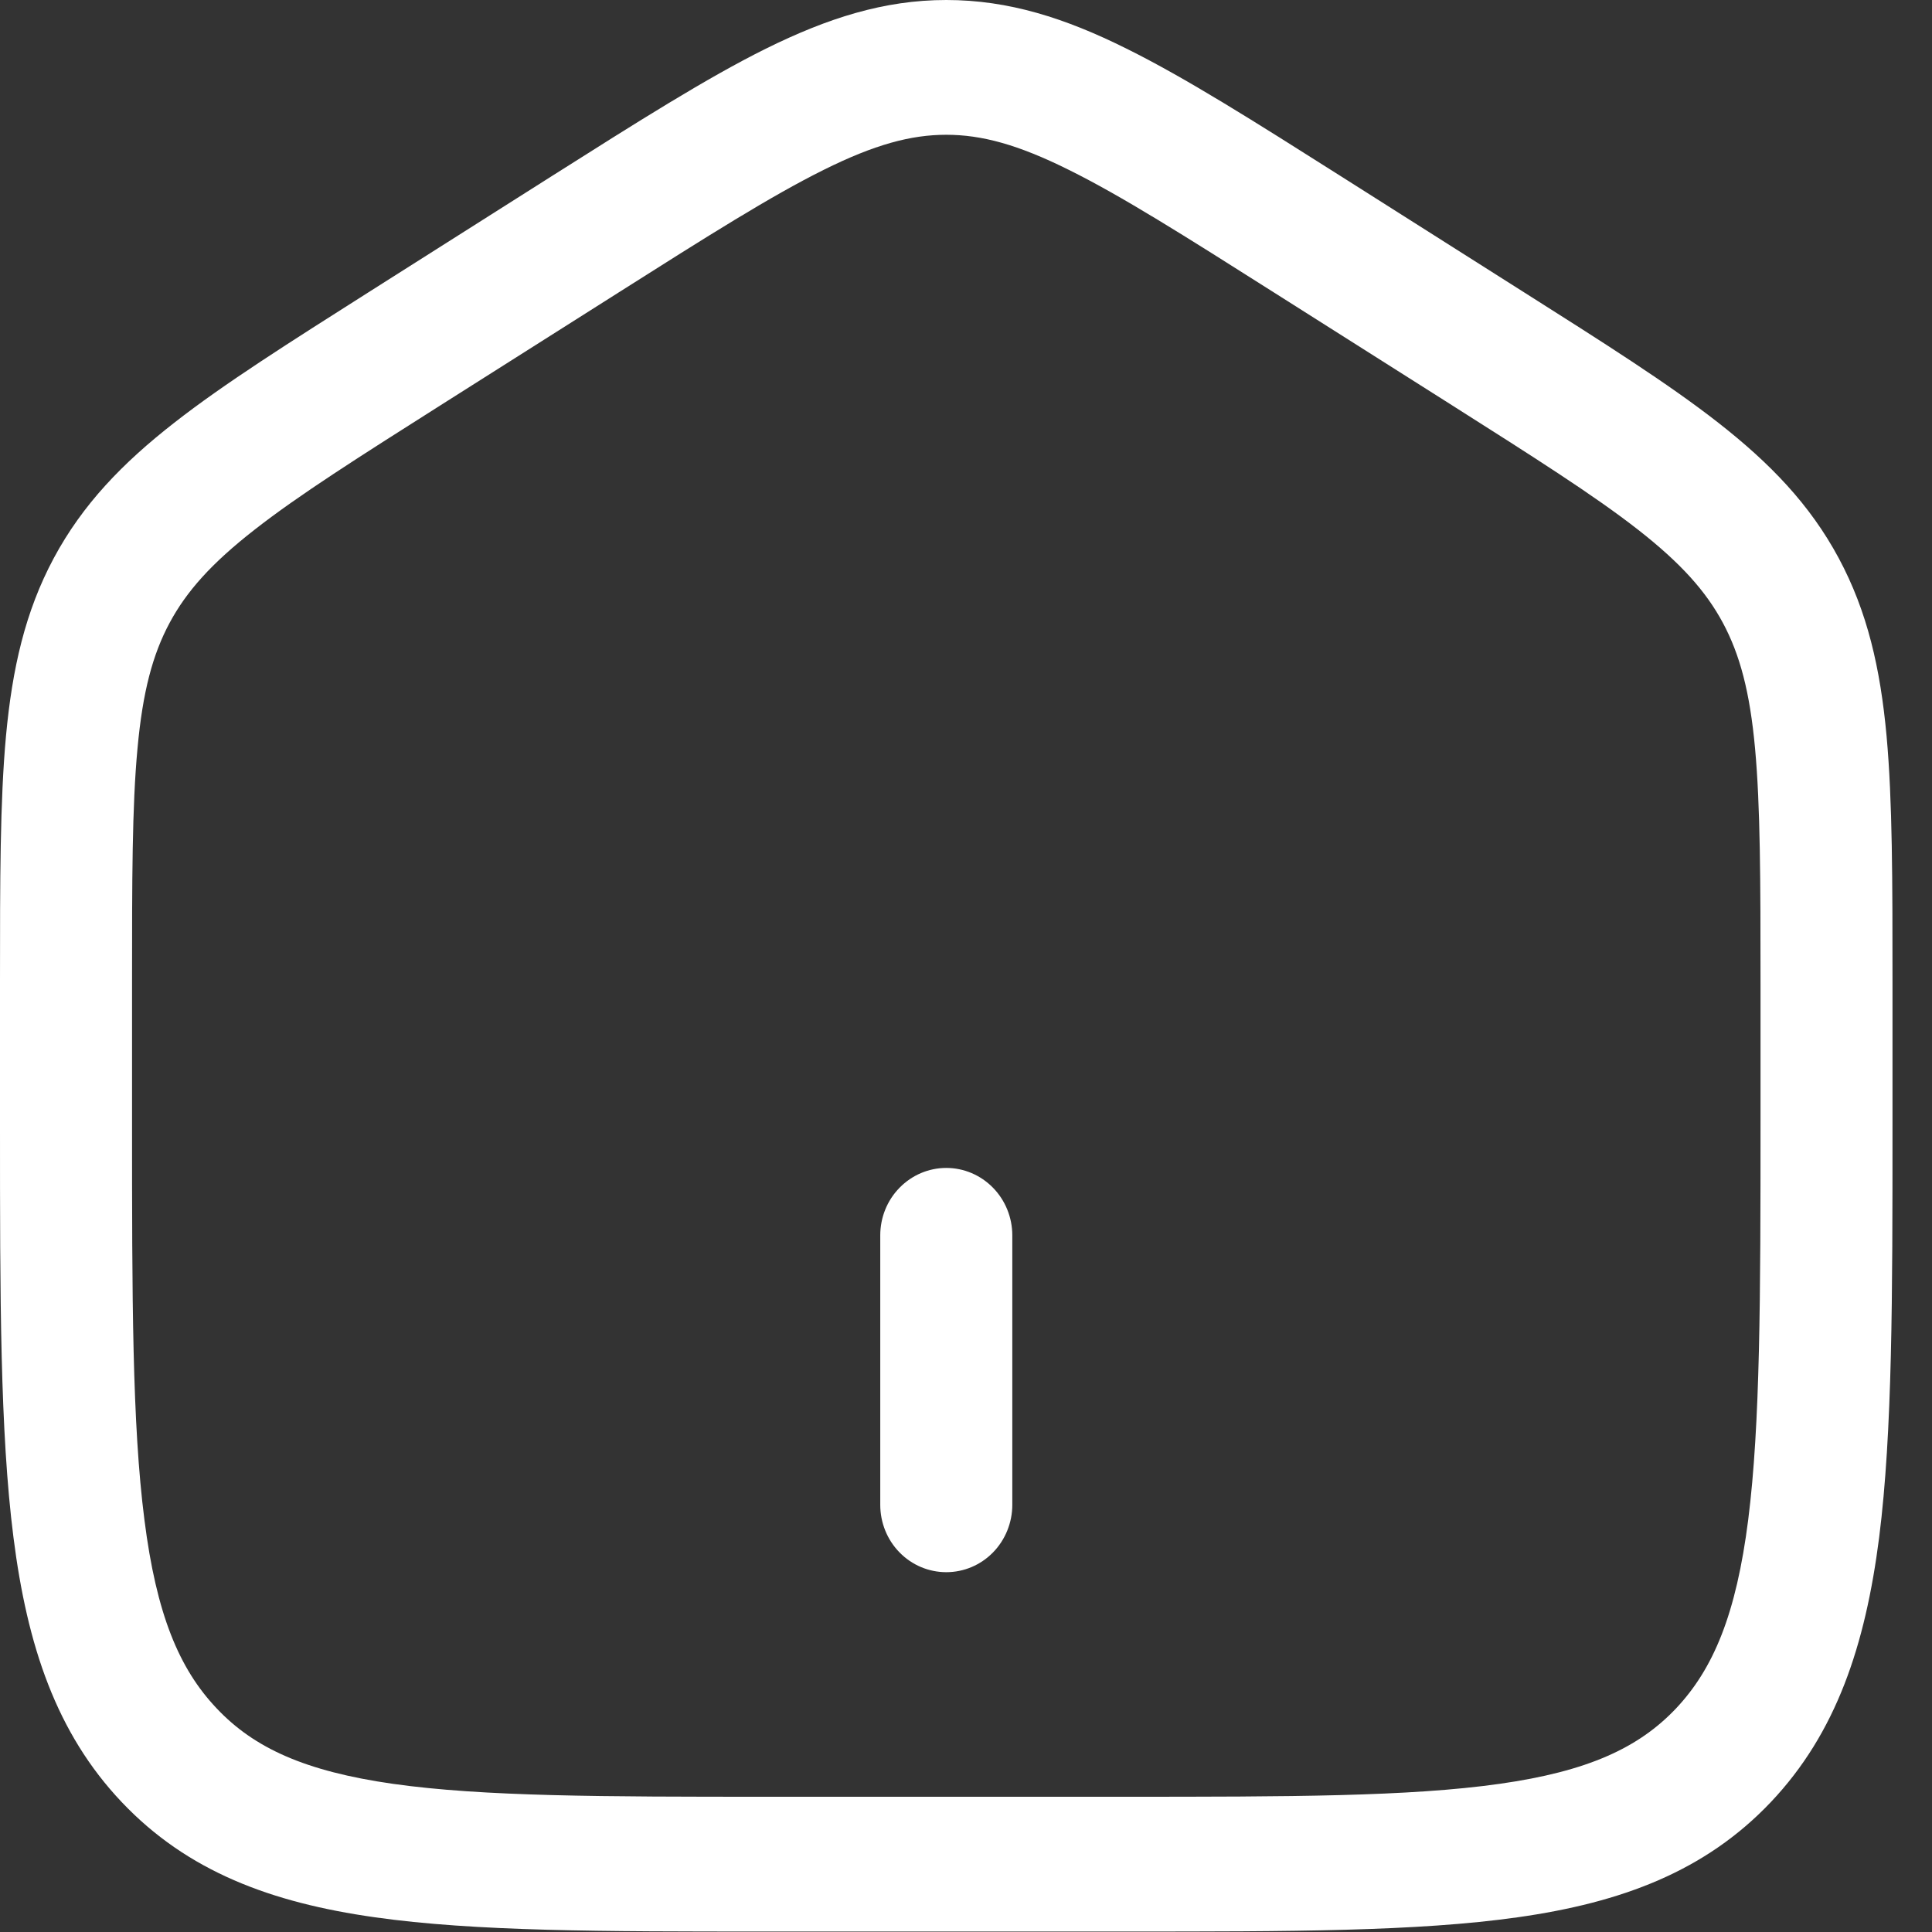 <svg width="29" height="29" viewBox="0 0 29 29" fill="none" xmlns="http://www.w3.org/2000/svg">
<rect x="0" y="0" width="29" height="29" fill="#333333" stroke="none"/>
<path d="M13.213 22.588C13.213 22.856 13.317 23.114 13.503 23.303C13.689 23.493 13.941 23.599 14.204 23.599C14.467 23.599 14.719 23.493 14.905 23.303C15.09 23.114 15.195 22.856 15.195 22.588V18.543C15.195 18.274 15.09 18.017 14.905 17.828C14.719 17.638 14.467 17.531 14.204 17.531C13.941 17.531 13.689 17.638 13.503 17.828C13.317 18.017 13.213 18.274 13.213 18.543V22.588Z" fill="white"/>
<path fill-rule="evenodd" clip-rule="evenodd" d="M14.204 0C13.268 0 12.419 0.274 11.495 0.731C10.605 1.173 9.574 1.826 8.288 2.64L5.557 4.371C4.342 5.142 3.365 5.759 2.615 6.346C1.837 6.953 1.239 7.573 0.807 8.378C0.377 9.181 0.184 10.036 0.09 11.046C-5.90658e-08 12.023 0 13.221 0 14.722V16.897C0 19.464 0 21.491 0.202 23.076C0.408 24.701 0.844 26.013 1.827 27.05C2.814 28.092 4.07 28.559 5.626 28.779C7.132 28.993 9.059 28.993 11.485 28.993H16.923C19.349 28.993 21.275 28.993 22.782 28.779C24.337 28.559 25.593 28.092 26.581 27.05C27.563 26.013 27.999 24.701 28.207 23.076C28.407 21.491 28.407 19.464 28.407 16.897V14.722C28.407 13.221 28.407 12.025 28.318 11.046C28.225 10.034 28.031 9.181 27.6 8.378C27.168 7.573 26.57 6.954 25.793 6.346C25.042 5.758 24.067 5.142 22.85 4.371L20.119 2.64C18.834 1.826 17.803 1.173 16.911 0.731C15.99 0.272 15.141 0 14.204 0ZM9.289 4.388C10.63 3.538 11.574 2.942 12.363 2.55C13.131 2.168 13.675 2.023 14.204 2.023C14.732 2.023 15.277 2.168 16.044 2.55C16.834 2.941 17.778 3.538 19.119 4.388L21.762 6.062C23.031 6.867 23.923 7.432 24.589 7.952C25.235 8.458 25.606 8.875 25.861 9.349C26.116 9.825 26.266 10.382 26.344 11.234C26.424 12.108 26.426 13.21 26.426 14.772V16.823C26.426 19.479 26.423 21.375 26.241 22.814C26.061 24.227 25.721 25.047 25.157 25.645C24.596 26.237 23.832 26.589 22.509 26.776C21.154 26.968 19.366 26.97 16.846 26.97H11.561C9.04 26.97 7.254 26.968 5.898 26.776C4.576 26.587 3.812 26.237 3.252 25.643C2.686 25.047 2.347 24.227 2.168 22.814C1.983 21.375 1.982 19.481 1.982 16.823V14.772C1.982 13.21 1.982 12.108 2.064 11.234C2.142 10.382 2.291 9.825 2.546 9.349C2.801 8.875 3.172 8.458 3.82 7.952C4.484 7.432 5.376 6.867 6.646 6.062L9.289 4.388Z" fill="white"/>
</svg>
